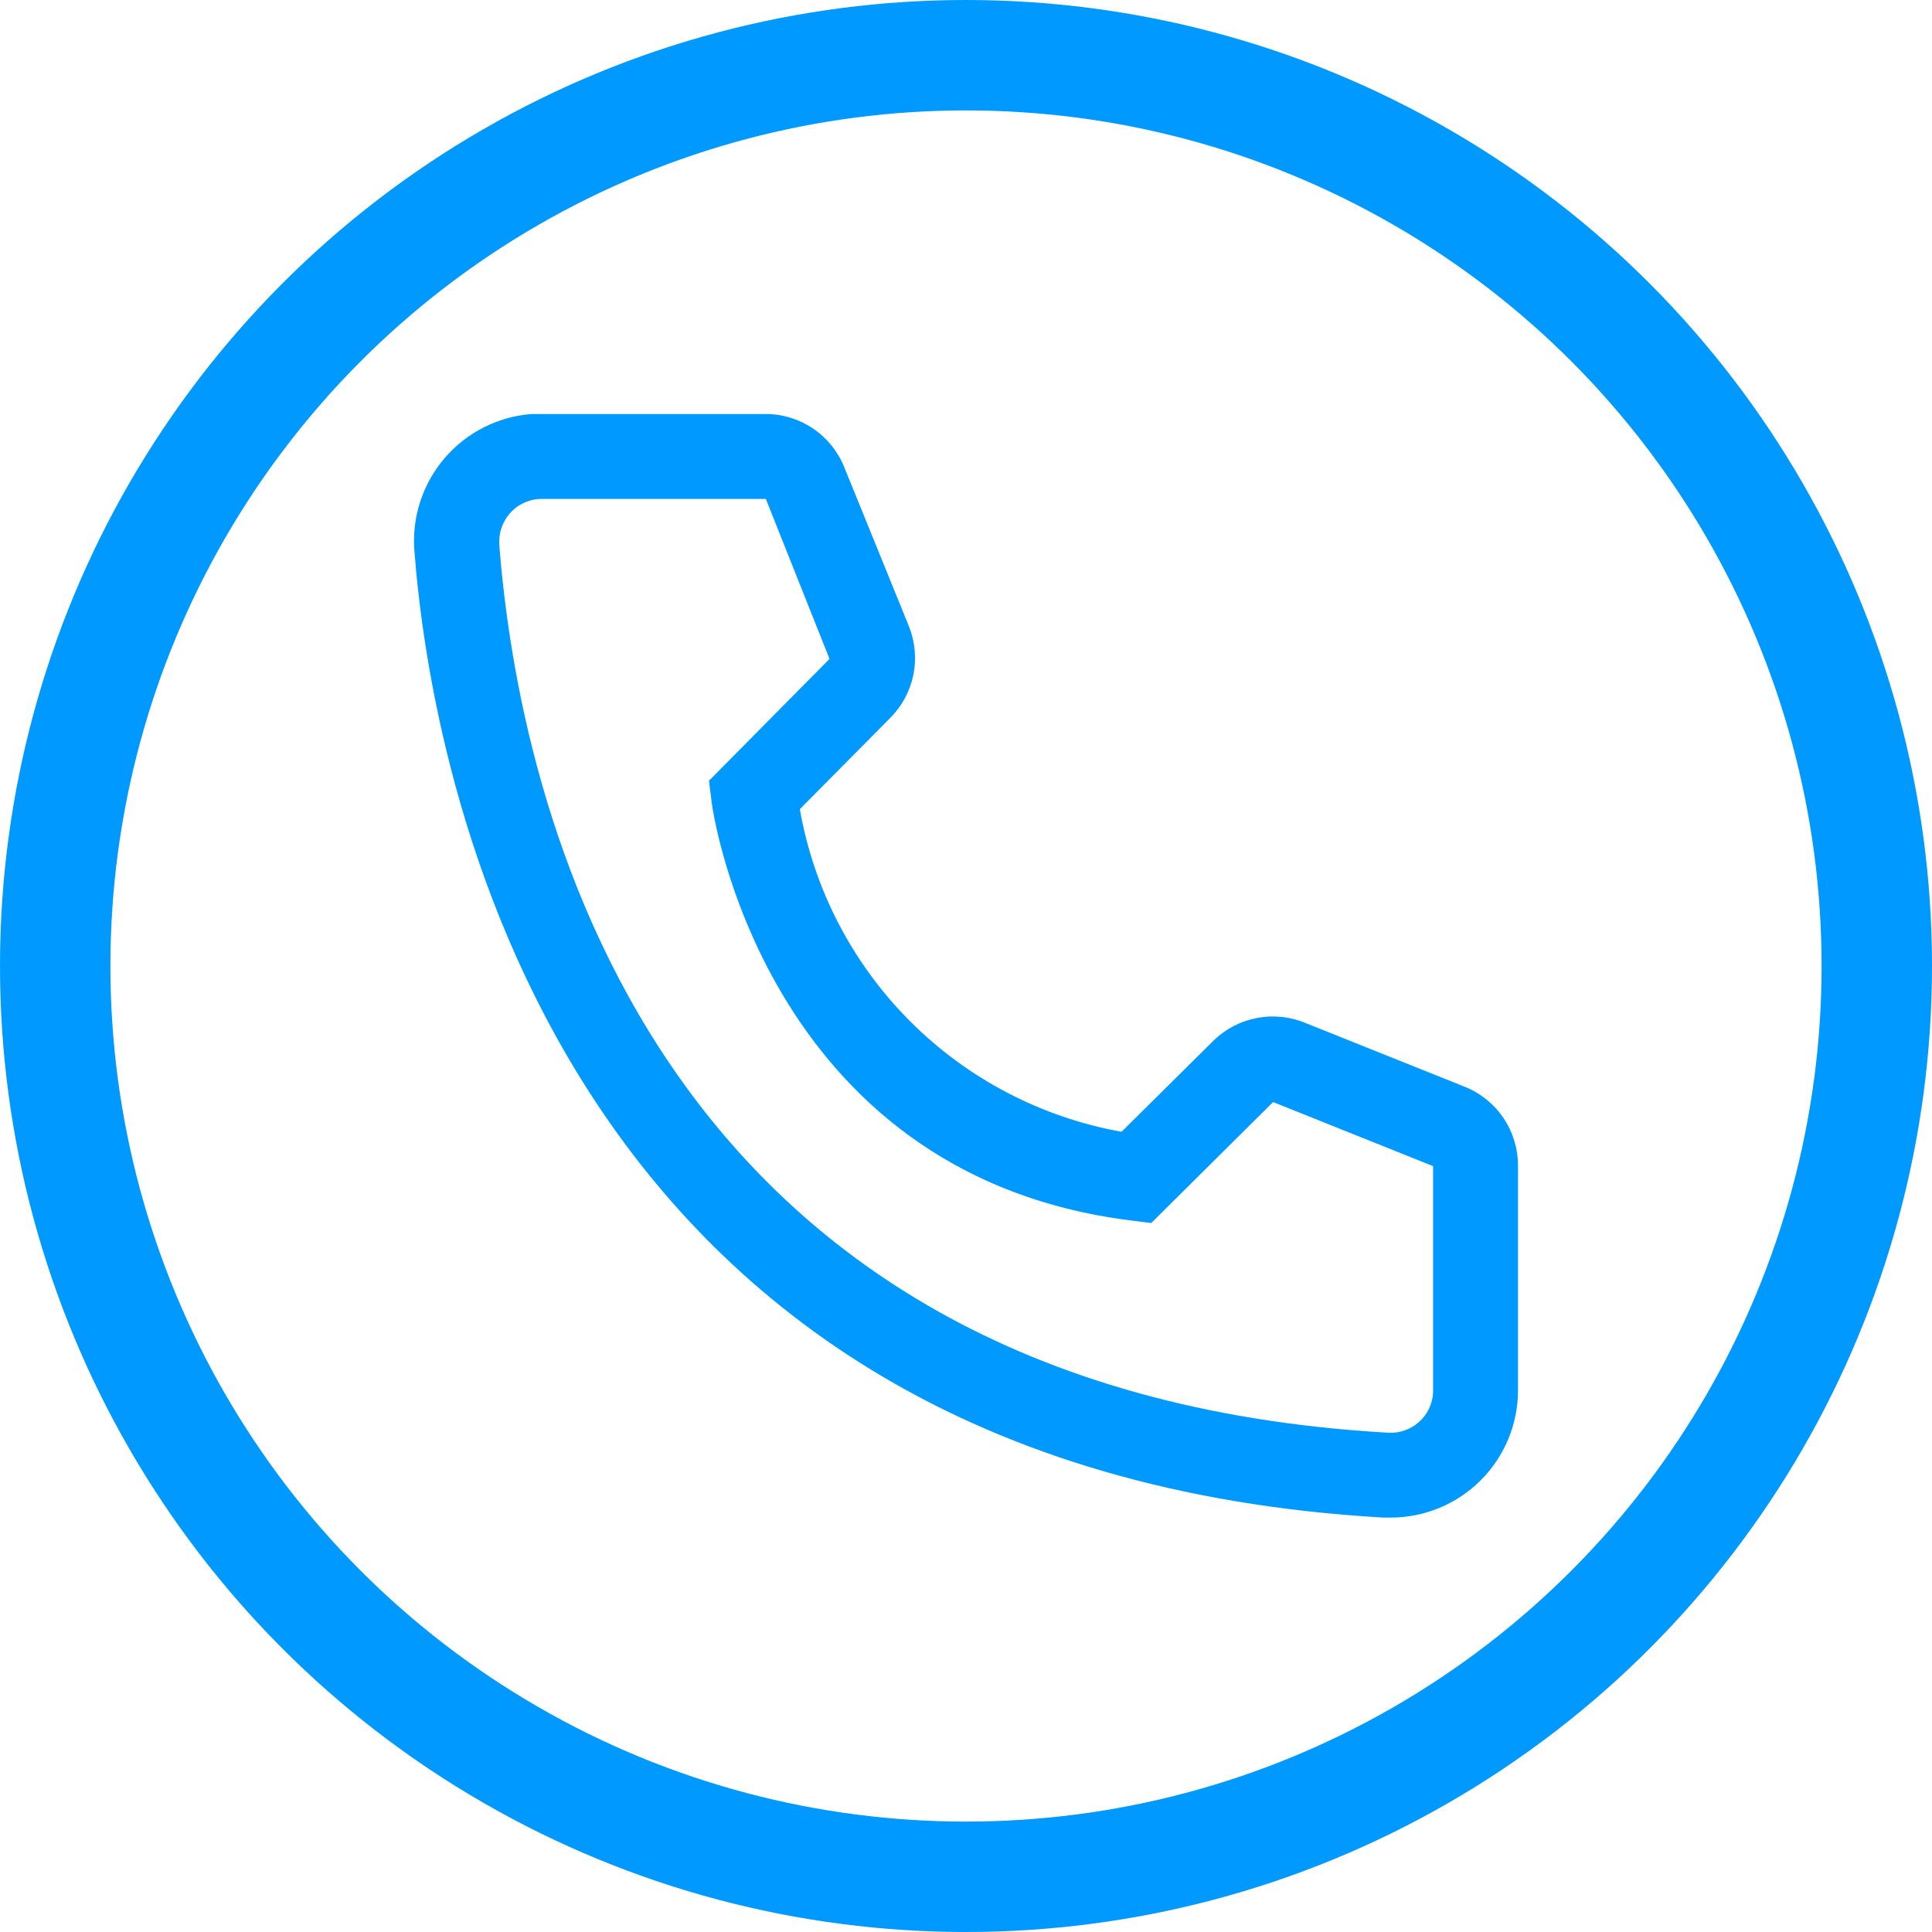 <svg width="70" height="70" viewBox="0 0 70 70" fill="none" xmlns="http://www.w3.org/2000/svg">
<path d="M50.386 54.985H50.125C19.905 53.248 15.614 27.749 15.015 19.967C14.966 19.362 15.038 18.754 15.225 18.176C15.412 17.599 15.712 17.064 16.106 16.603C16.5 16.141 16.982 15.762 17.523 15.487C18.064 15.212 18.654 15.047 19.259 15H27.733C28.349 14.999 28.951 15.184 29.461 15.529C29.971 15.875 30.366 16.366 30.593 16.938L32.931 22.689C33.156 23.249 33.212 23.861 33.092 24.452C32.971 25.043 32.68 25.585 32.255 26.011L28.979 29.318C29.49 32.226 30.883 34.906 32.968 36.996C35.053 39.087 37.73 40.486 40.636 41.006L43.973 37.699C44.406 37.278 44.953 36.994 45.547 36.882C46.14 36.77 46.754 36.835 47.31 37.069L53.108 39.391C53.672 39.626 54.153 40.024 54.49 40.533C54.827 41.043 55.004 41.641 55 42.252V50.372C55 51.595 54.514 52.769 53.649 53.634C52.783 54.499 51.61 54.985 50.386 54.985ZM19.628 18.076C19.221 18.076 18.829 18.238 18.541 18.526C18.253 18.815 18.09 19.206 18.09 19.614V19.737C18.798 28.841 23.335 50.372 50.294 51.91C50.496 51.922 50.699 51.895 50.89 51.828C51.081 51.763 51.258 51.66 51.409 51.525C51.561 51.391 51.684 51.228 51.773 51.046C51.861 50.864 51.912 50.666 51.924 50.464V42.252L46.126 39.929L41.712 44.312L40.974 44.22C27.595 42.544 25.78 29.164 25.78 29.026L25.688 28.287L30.055 23.874L27.748 18.076H19.628Z" fill="#0099FF"/>
<circle cx="35" cy="35" r="33" stroke="#0099FF" stroke-width="4"/>
</svg>
